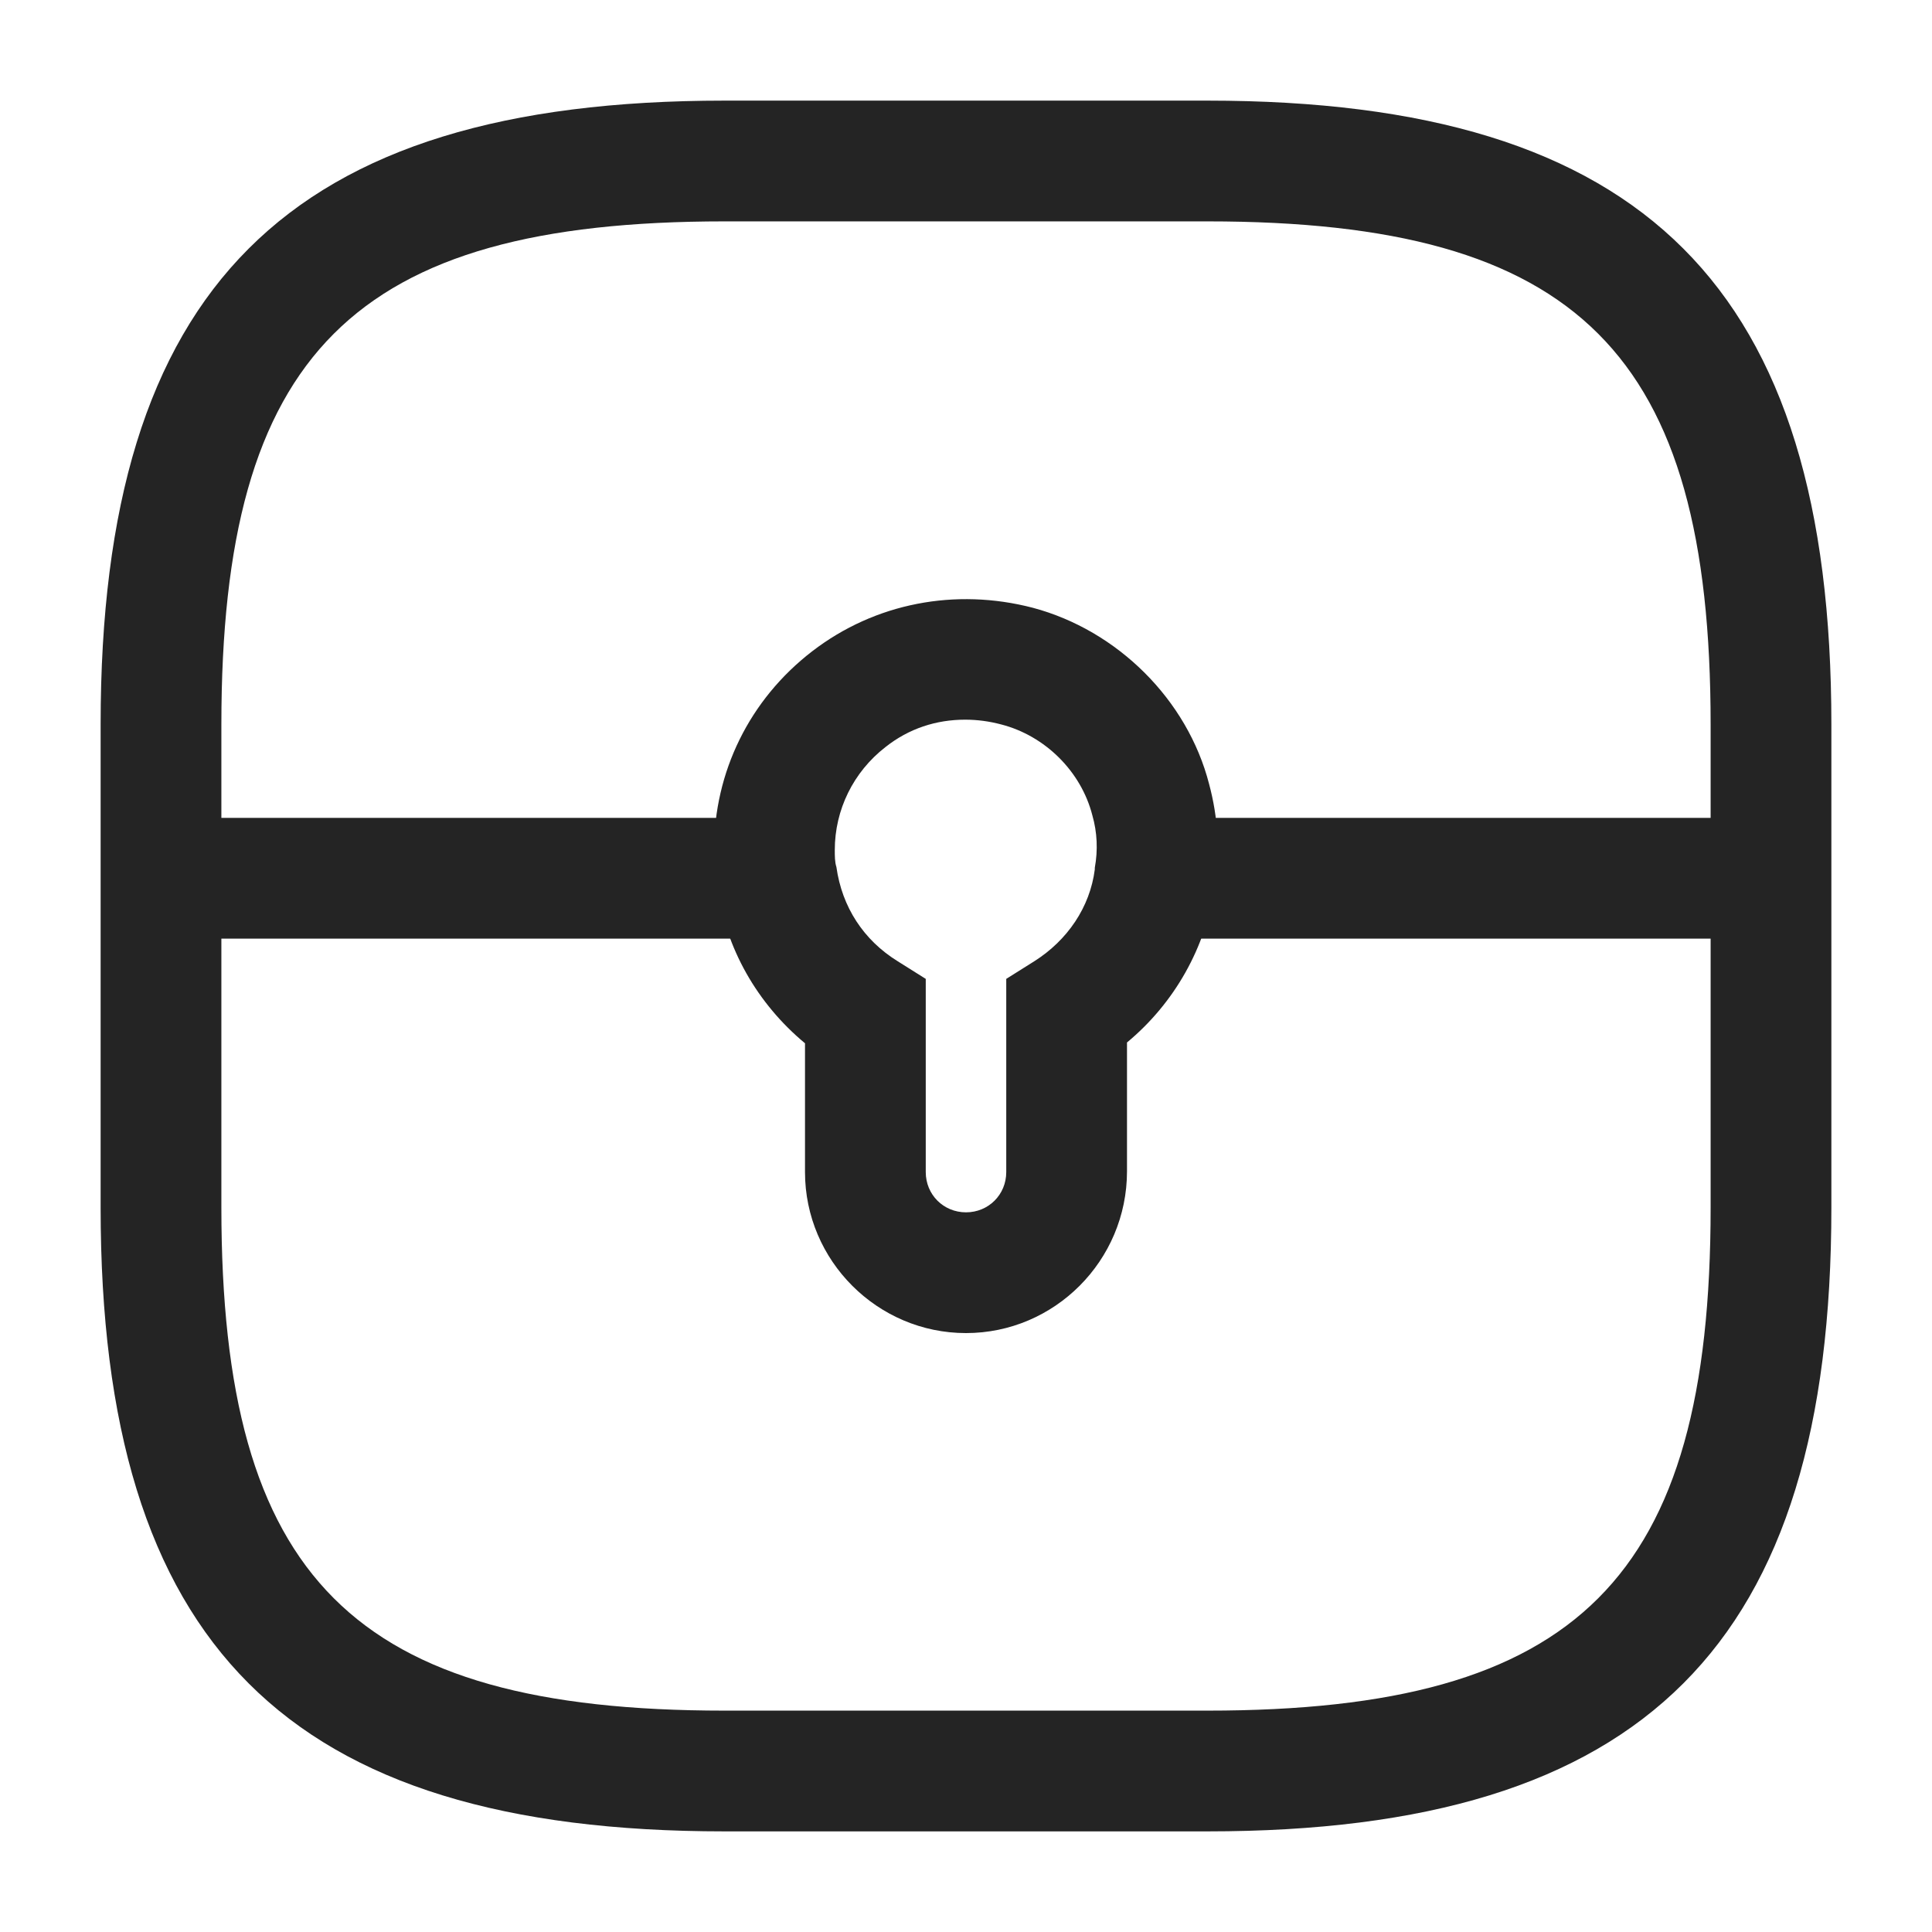 <svg width="24" height="24" viewBox="0 0 24 24" fill="none" xmlns="http://www.w3.org/2000/svg">
<path d="M15 22.75H9C3.57 22.75 1.25 20.43 1.25 15V9C1.25 3.57 3.57 1.25 9 1.25H15C20.43 1.25 22.75 3.57 22.75 9V15C22.75 20.43 20.43 22.75 15 22.75ZM9 2.75C4.39 2.75 2.75 4.39 2.75 9V15C2.75 19.61 4.39 21.25 9 21.25H15C19.61 21.25 21.25 19.61 21.25 15V9C21.25 4.39 19.61 2.75 15 2.75H9Z" fill="#242424"/>
<path d="M12 16.56C10.9 16.56 10 15.66 10 14.56V12.96C9.41 12.47 9.01 11.78 8.91 11.01C8.89 10.89 8.87 10.72 8.87 10.56C8.87 9.59 9.31 8.69 10.09 8.09C10.87 7.49 11.87 7.3 12.83 7.55C13.88 7.83 14.75 8.69 15.02 9.74C15.13 10.15 15.16 10.58 15.09 11.01C14.98 11.77 14.59 12.46 14 12.95V14.55C14 15.66 13.1 16.56 12 16.56ZM11.99 8.94C11.63 8.94 11.29 9.05 11 9.28C10.6 9.59 10.37 10.06 10.37 10.56C10.37 10.63 10.37 10.71 10.39 10.77C10.46 11.27 10.73 11.68 11.15 11.94L11.5 12.16V14.56C11.5 14.84 11.72 15.06 12 15.06C12.28 15.06 12.5 14.84 12.5 14.56V12.16L12.85 11.94C13.26 11.68 13.54 11.27 13.6 10.8V10.78C13.64 10.56 13.63 10.34 13.57 10.13C13.43 9.58 12.98 9.14 12.44 9C12.29 8.96 12.14 8.94 11.99 8.94Z" fill="#242424"/>
<path d="M22 10.16H14.35V11.66H22V10.16Z" fill="#242424"/>
<path d="M9.65 10.16H2V11.66H9.65V10.16Z" fill="#242424"/>
</svg>
